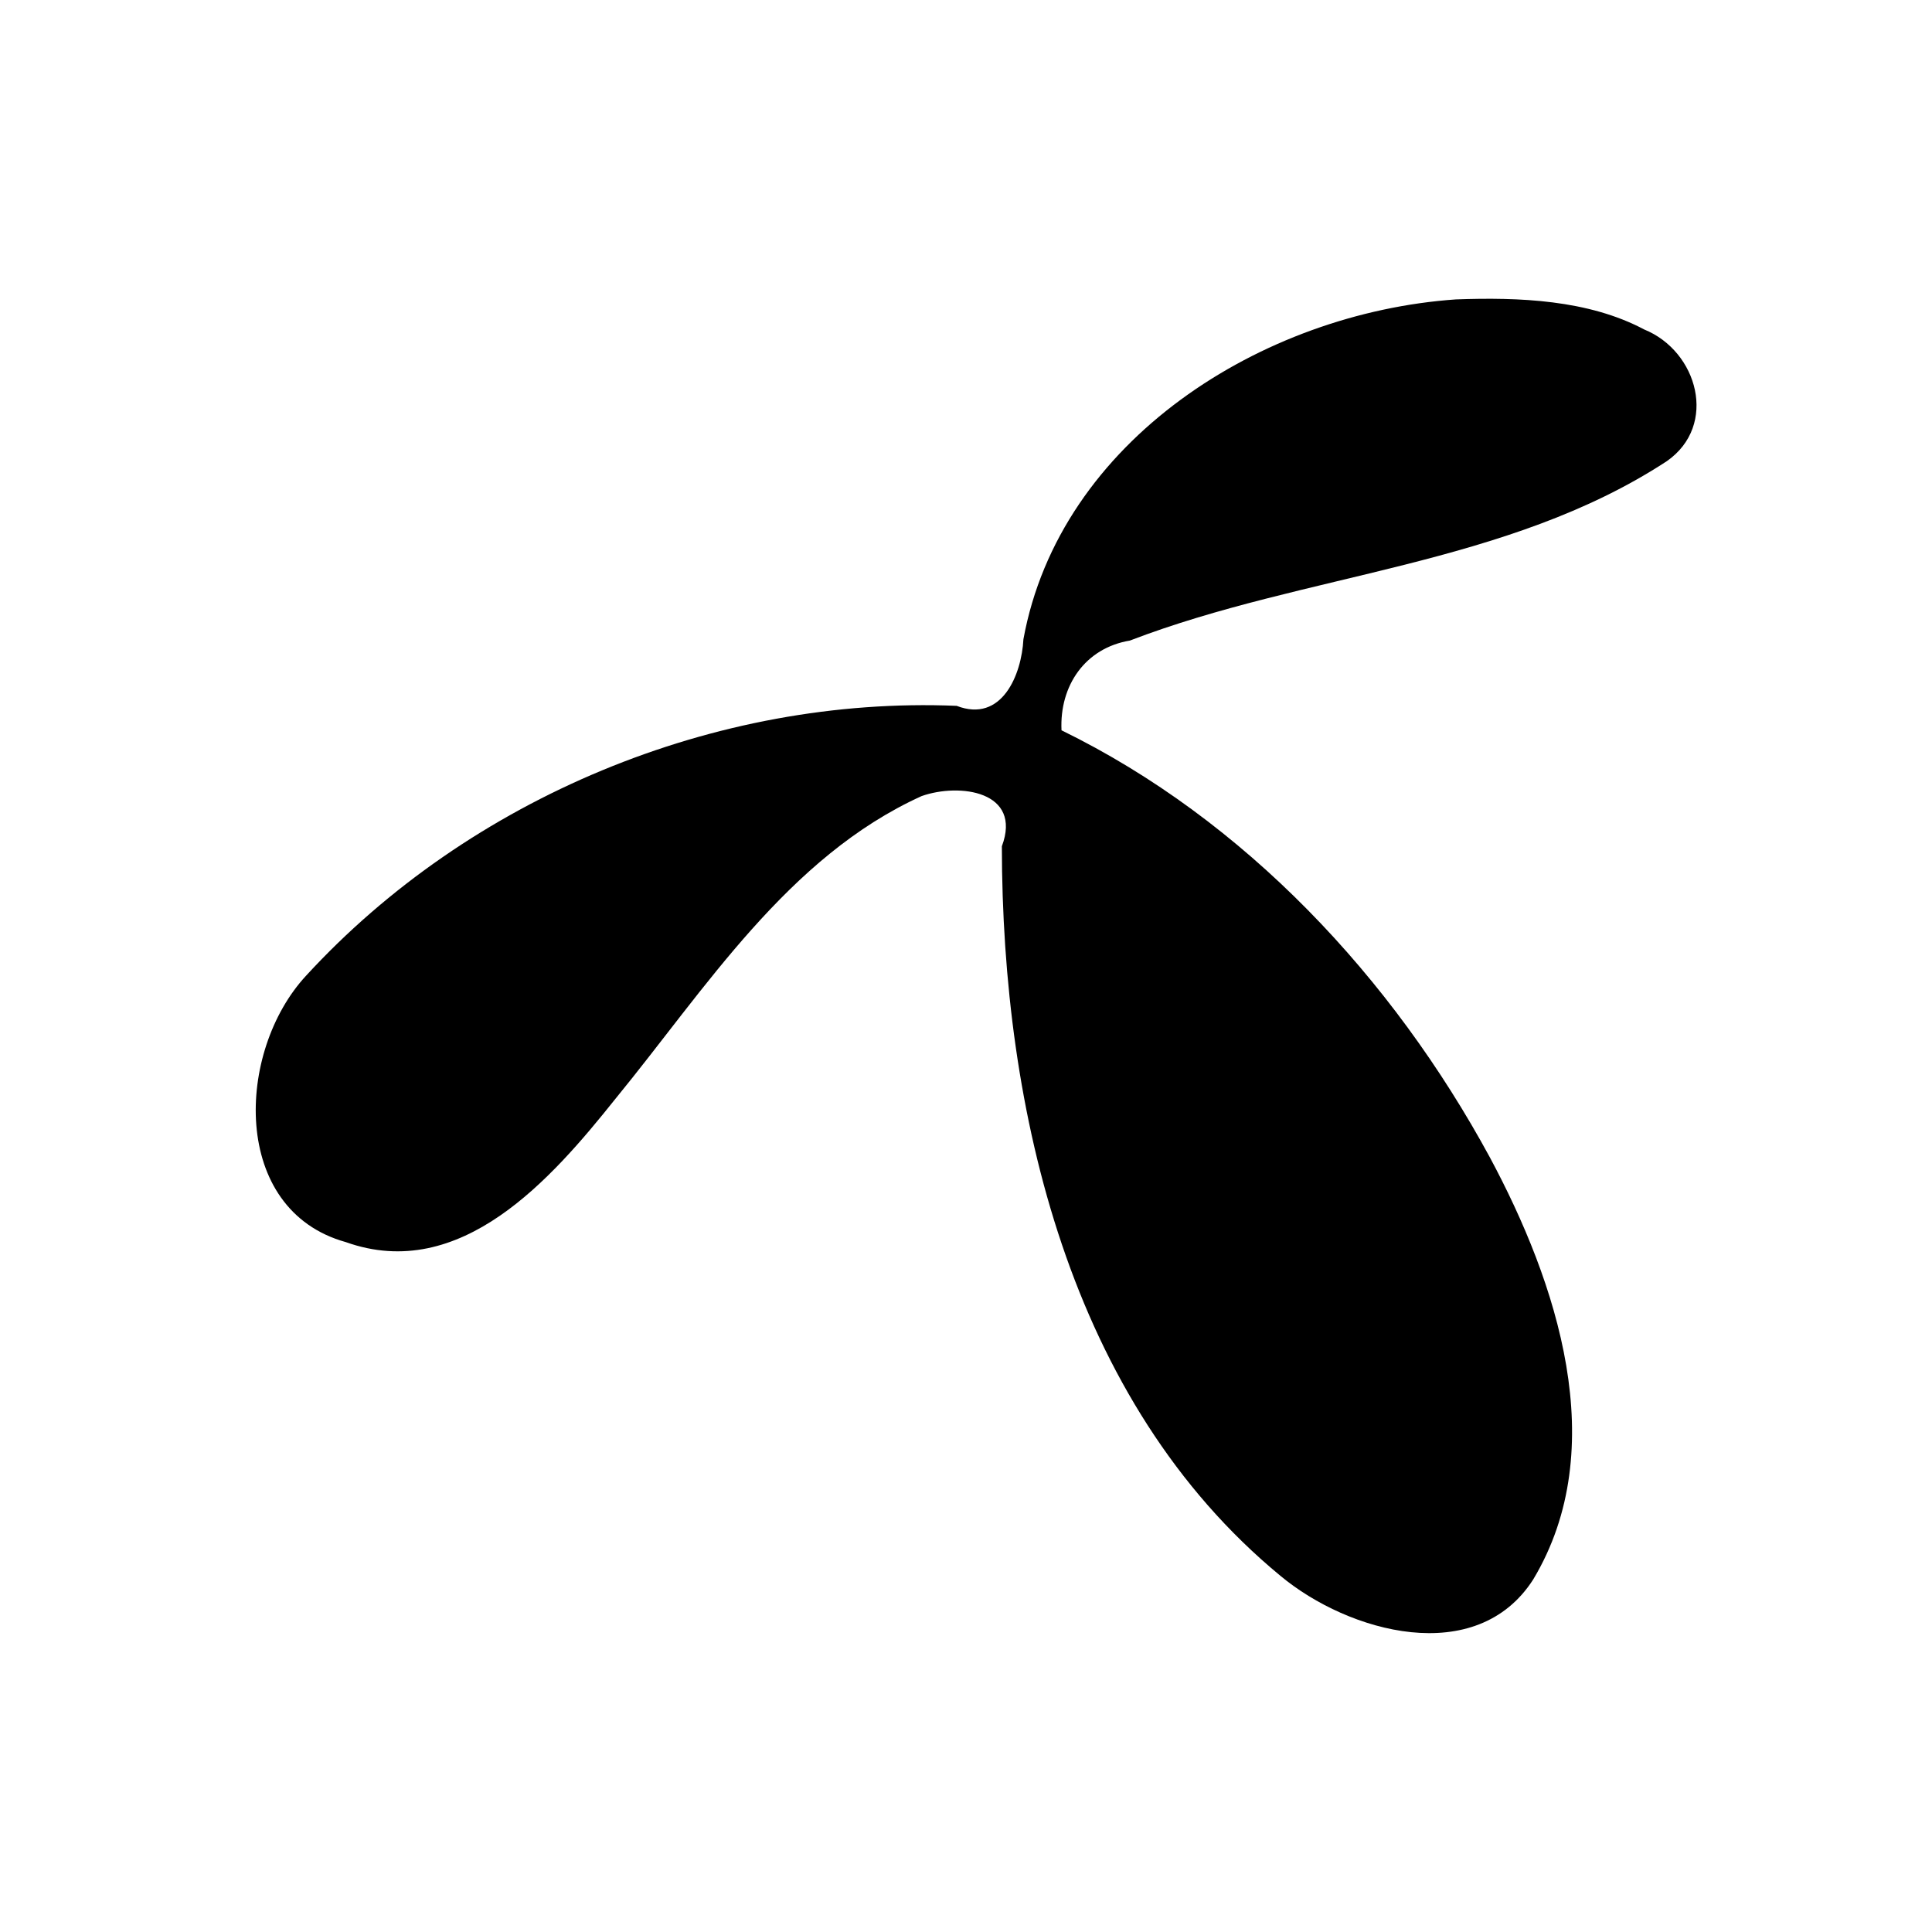 <?xml version="1.0" encoding="utf-8"?>
<!-- Generator: Adobe Illustrator 17.0.0, SVG Export Plug-In . SVG Version: 6.00 Build 0)  -->
<!DOCTYPE svg PUBLIC "-//W3C//DTD SVG 1.1//EN" "http://www.w3.org/Graphics/SVG/1.1/DTD/svg11.dtd">
<svg version="1.1" id="Layer_1" xmlns="http://www.w3.org/2000/svg" xmlns:xlink="http://www.w3.org/1999/xlink" x="0px" y="0px"
	 width="32px" height="32px" viewBox="0 0 32 32" enable-background="new 0 0 32 32" xml:space="preserve">
<path d="M24.115,4.959c-3.206,0.223-6.561,2.33-7.164,5.629c-0.03,0.584-0.355,1.393-1.106,1.103
	c-3.998-0.166-8.071,1.527-10.773,4.467c-1.167,1.256-1.255,3.883,0.655,4.415c1.905,0.68,3.41-1.05,4.467-2.374
	c1.49-1.819,2.852-4.006,5.07-5.013c0.631-0.223,1.671-0.081,1.33,0.831c0.003,4.374,1.116,9.199,4.613,12.083
	c1.131,0.942,3.246,1.528,4.187,0.062c1.312-2.185,0.389-4.931-0.717-6.992c-1.613-2.972-4.056-5.589-7.095-7.074
	c-0.035-0.738,0.391-1.363,1.132-1.486c2.912-1.118,6.24-1.236,8.893-2.971c0.854-0.595,0.513-1.823-0.374-2.182
	C26.306,4.965,25.164,4.921,24.115,4.959L24.115,4.959z"/>
</svg>
